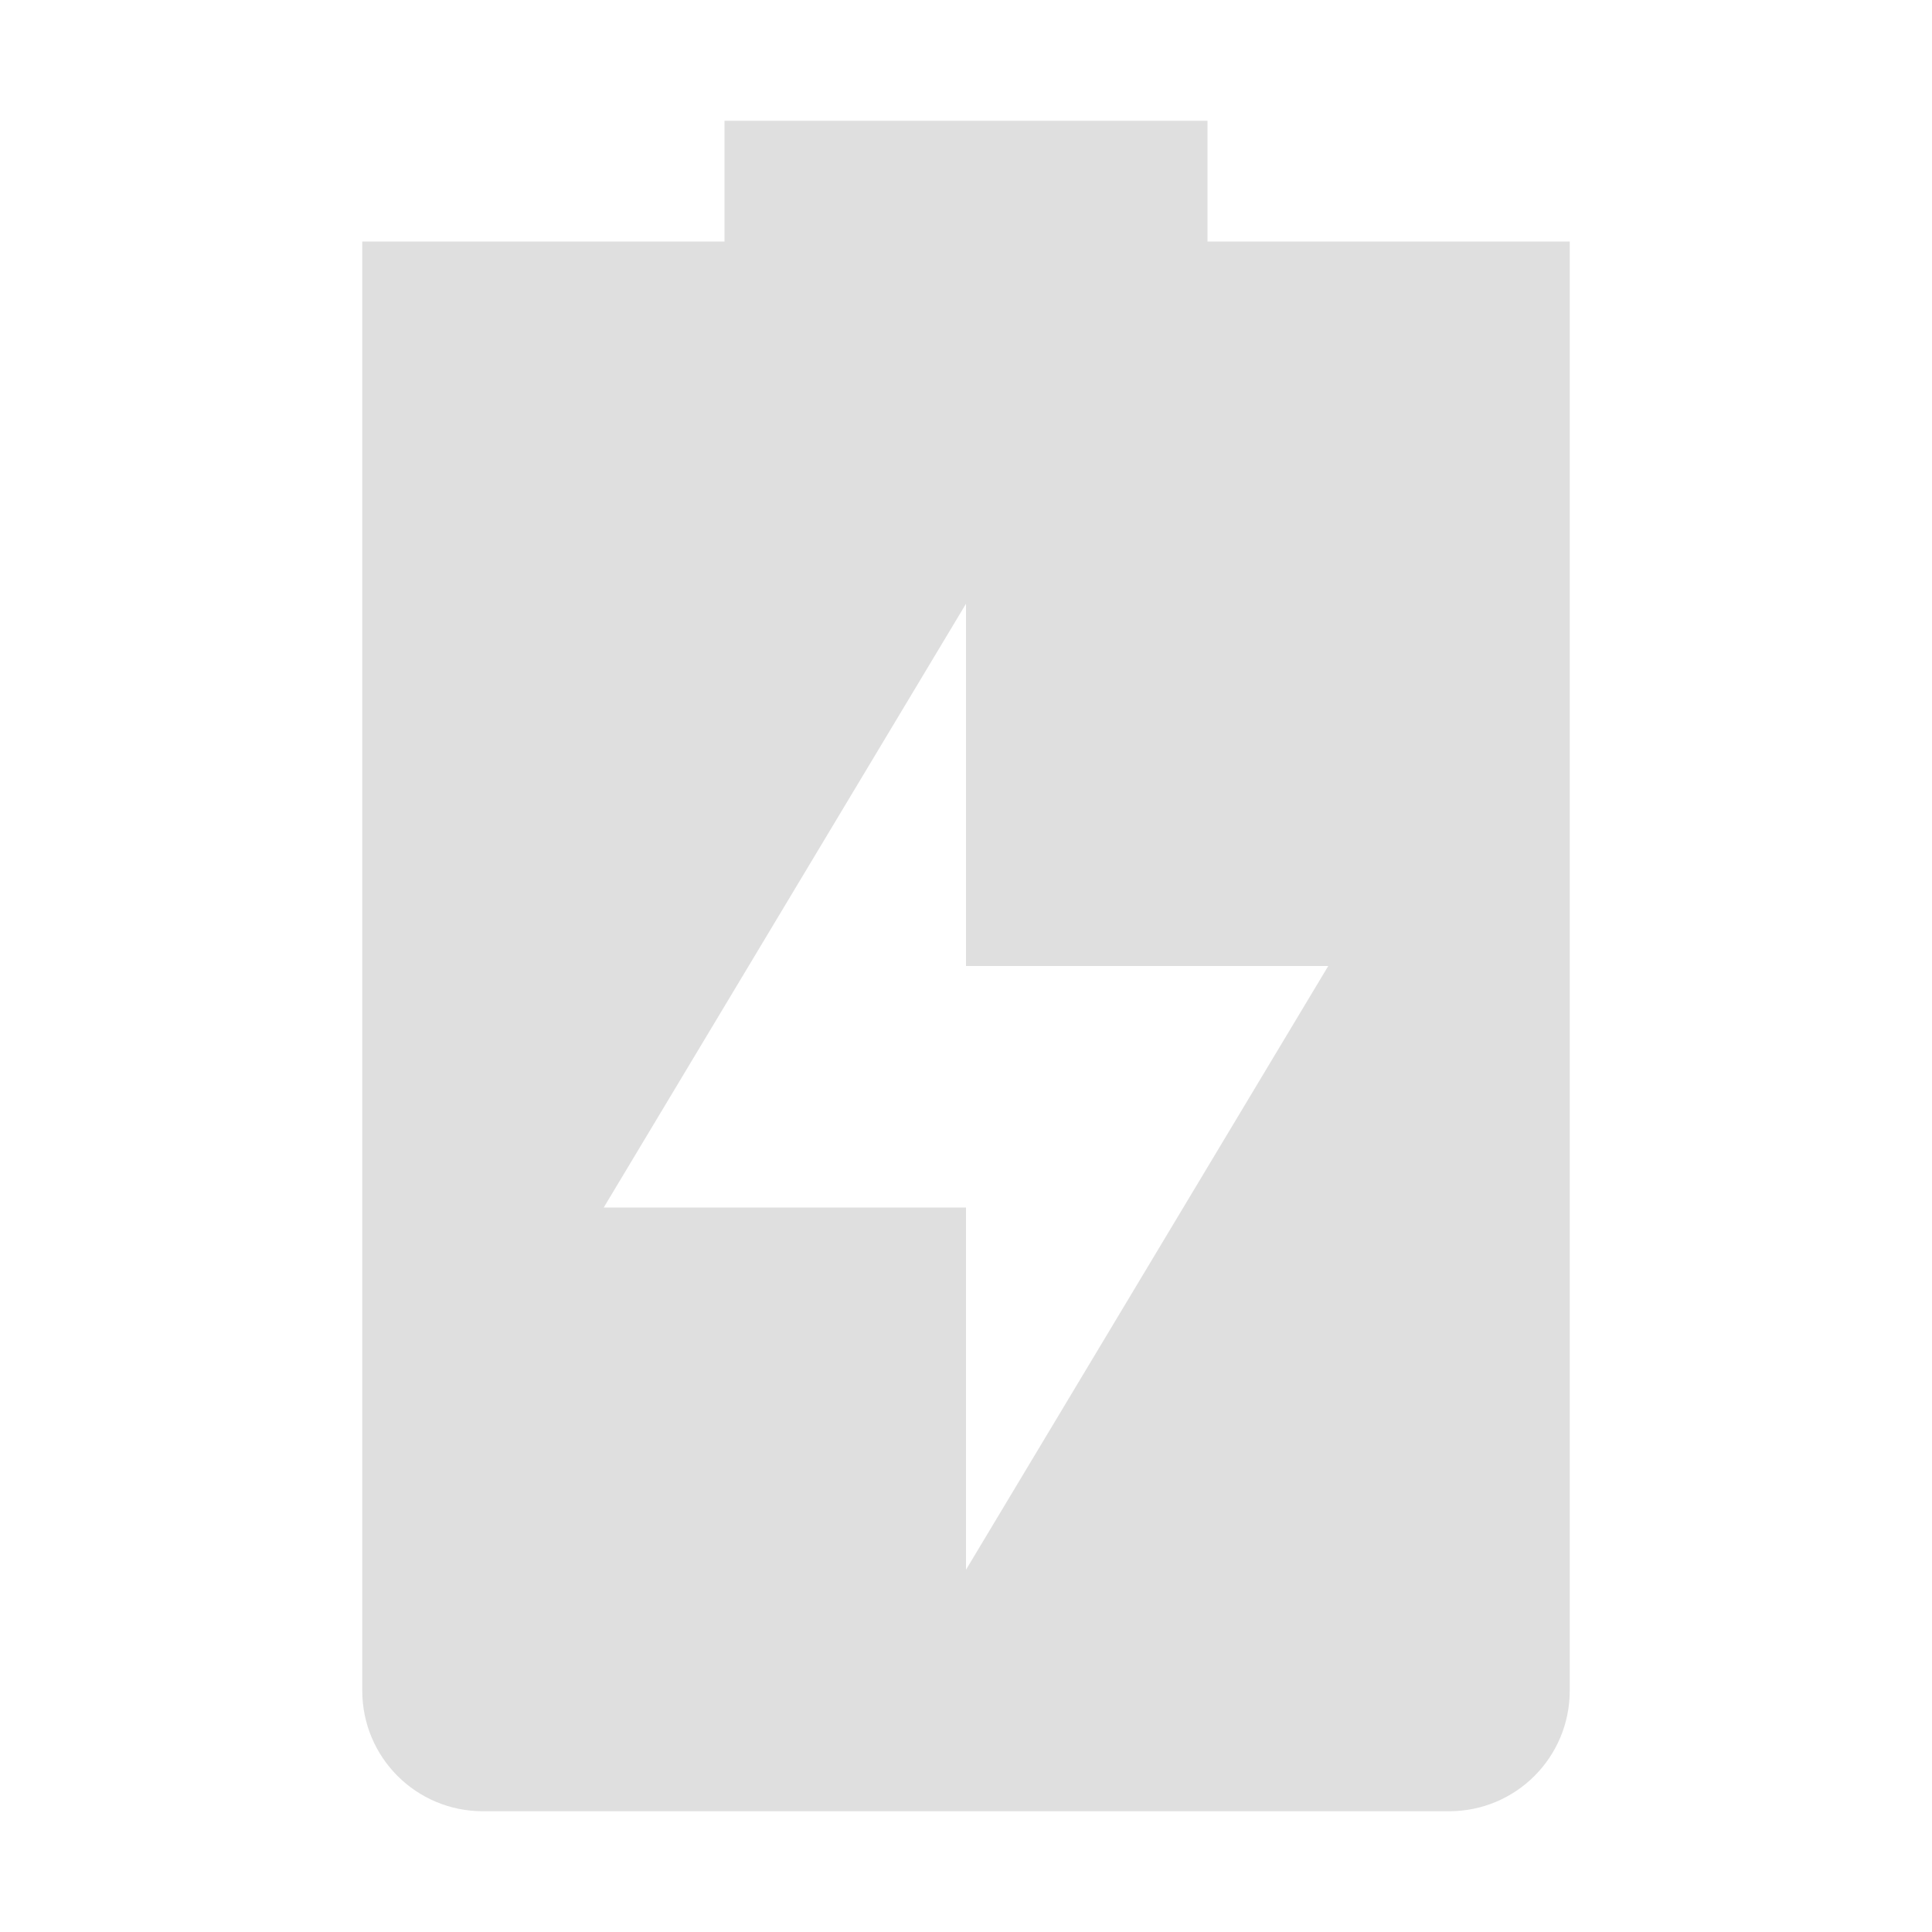<svg xmlns="http://www.w3.org/2000/svg" viewBox="0 0 16 16">
  <defs id="defs3051">
    <style type="text/css" id="current-color-scheme">
      .ColorScheme-Text {
        color:#4d4d4d;
      }
      </style>
  </defs>
 <path 
     style="fill:#dfdfdf;fill-opacity:1;stroke:none" 
     class="ColorScheme-Text"
     d="M 6 1 L 6 2 L 3 2 L 3 3 L 3 14 C 3 14.554 3.446 15 4 15 L 12 15 C 12.554 15 13 14.554 13 14 L 13 3 L 13 2 L 10 2 L 10 1 L 6 1 z M 8 5 L 8 8 L 11 8 L 8 13 L 8 10 L 5 10 L 8 5 z "
     />
</svg>
